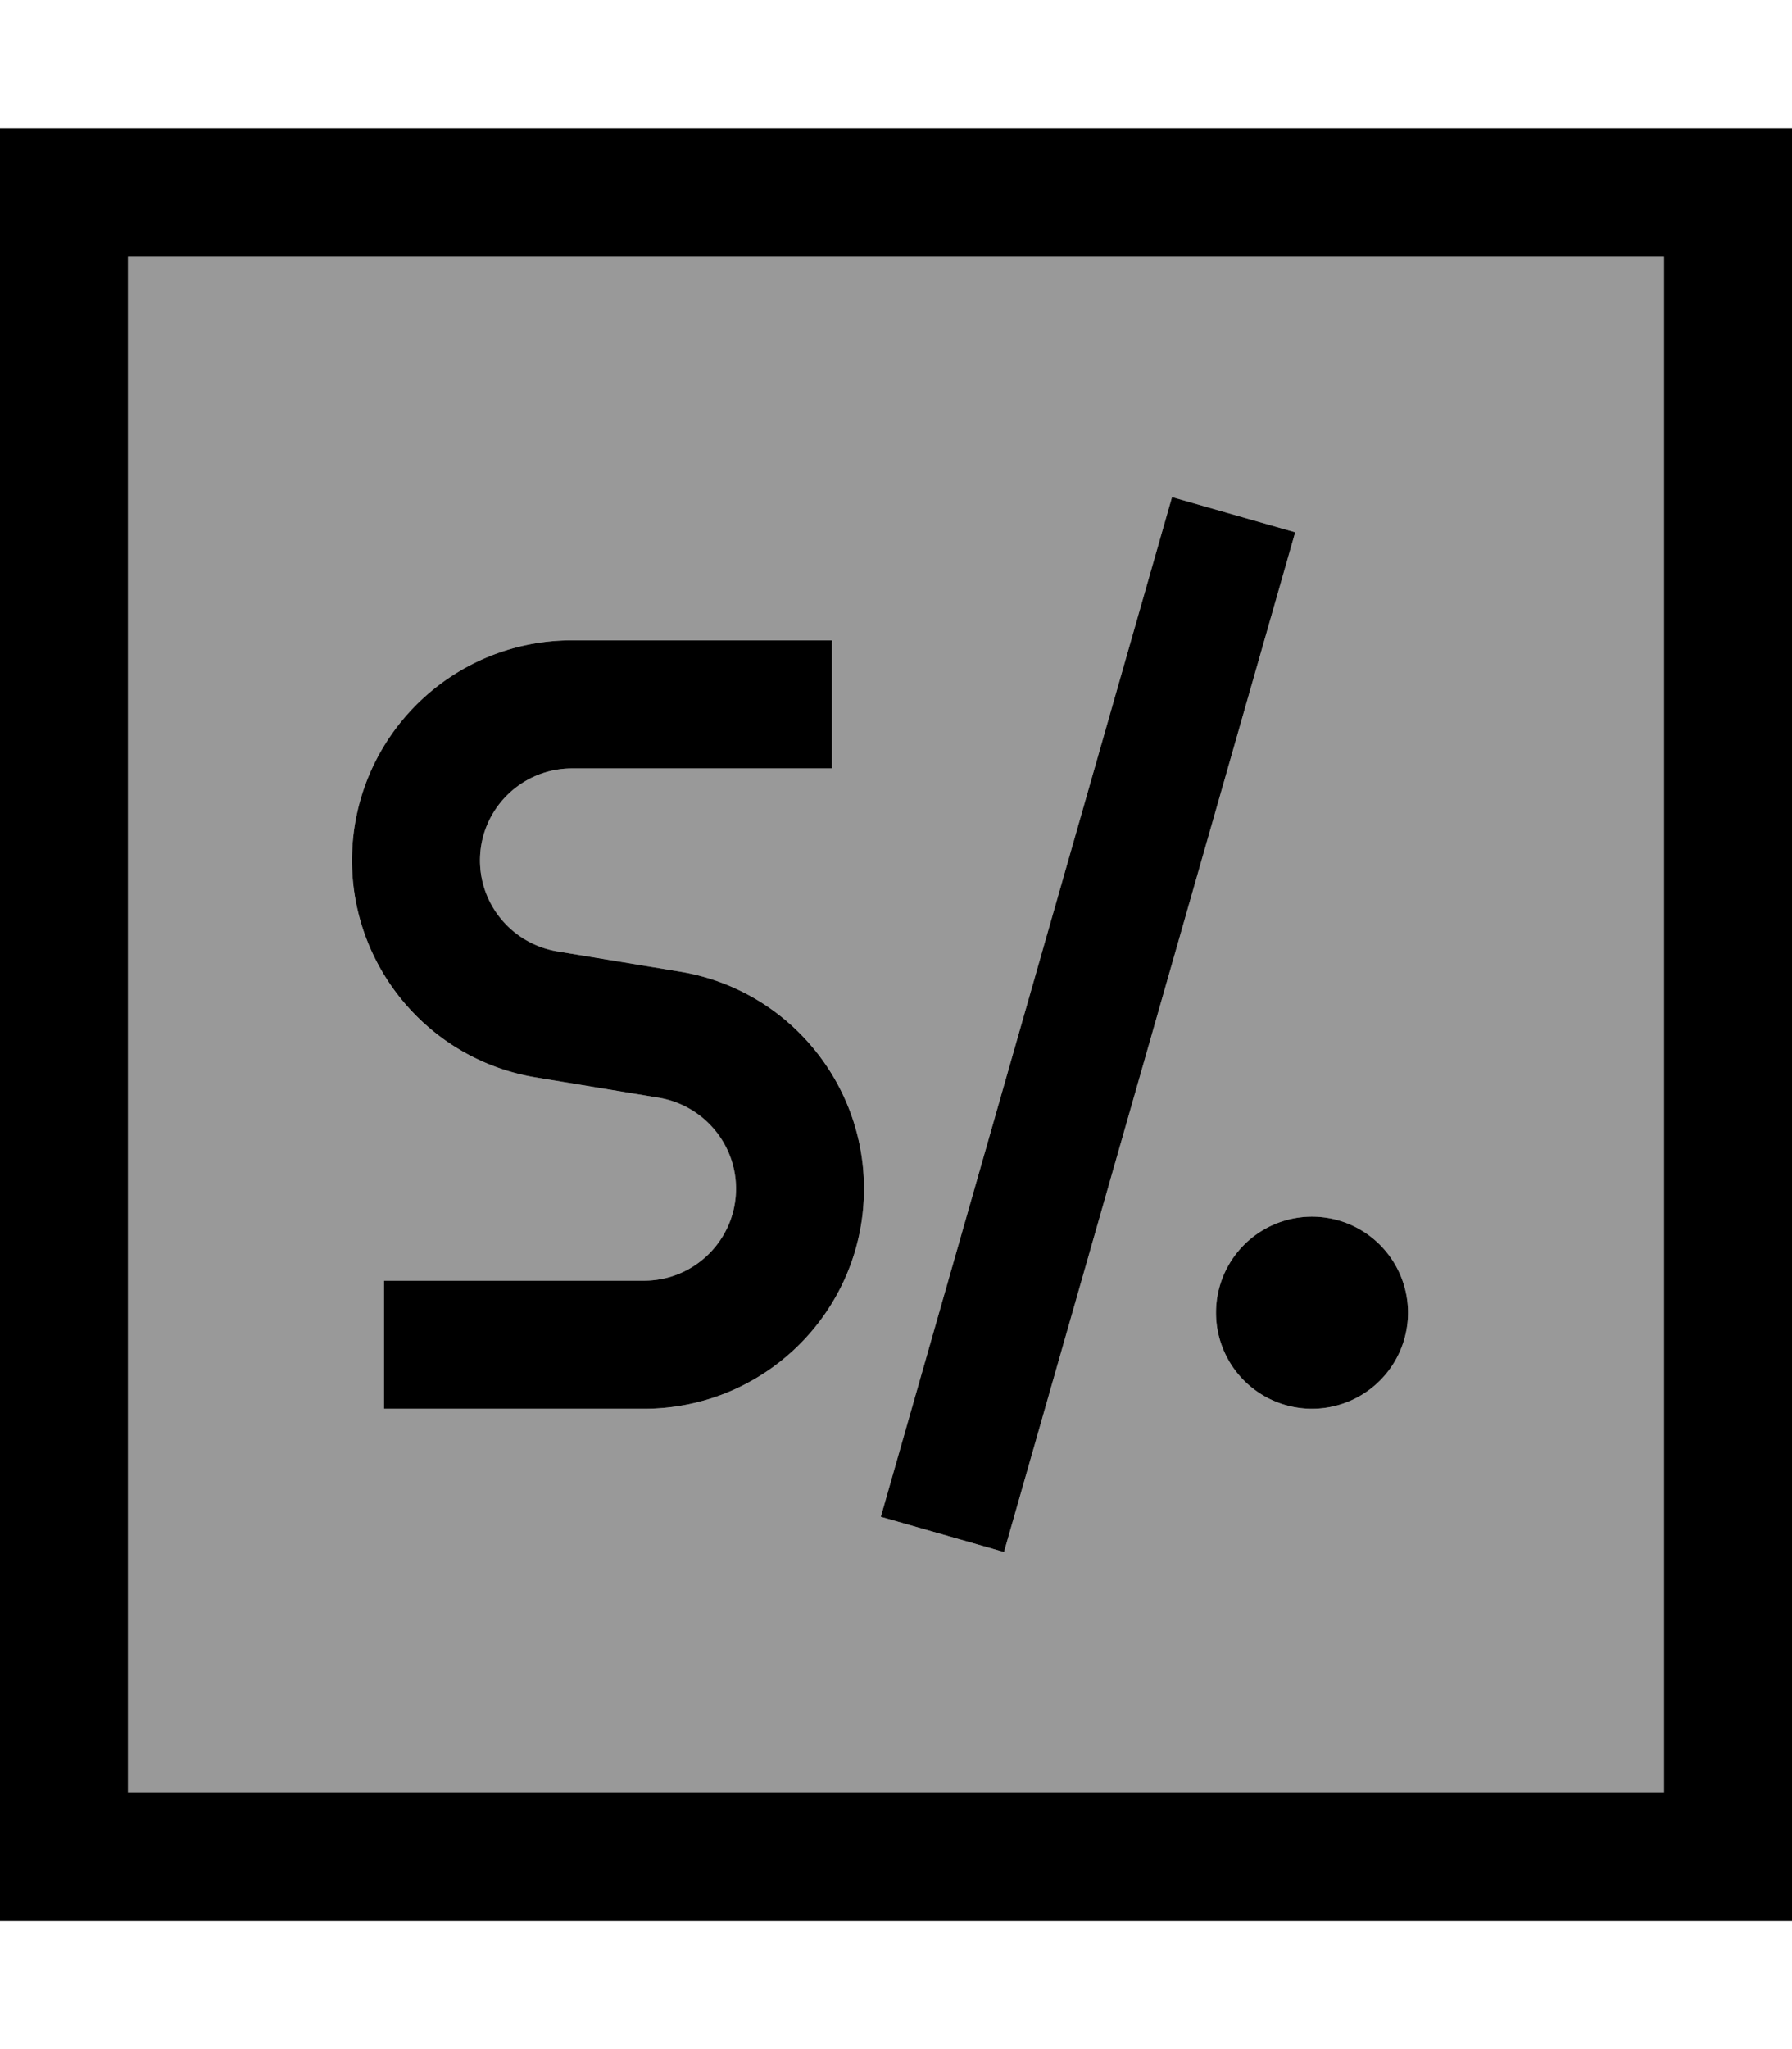<svg xmlns="http://www.w3.org/2000/svg" viewBox="0 0 448 512"><!--! Font Awesome Pro 7.0.0 by @fontawesome - https://fontawesome.com License - https://fontawesome.com/license (Commercial License) Copyright 2025 Fonticons, Inc. --><path opacity=".4" fill="currentColor" d="M32 64l384 0 0 384-384 0 0-384zM88 215c0 26.9 19.4 49.8 45.9 54.2l30.9 5.1c11.1 1.8 19.2 11.4 19.2 22.7 0 12.7-10.3 23-23 23l-65 0 0 32 65 0c30.4 0 55-24.6 55-55 0-26.9-19.4-49.8-45.9-54.2l-30.9-5.1c-11.1-1.8-19.2-11.4-19.2-22.7 0-12.7 10.3-23 23-23l65 0 0-32-65 0c-30.4 0-55 24.6-55 55zM220.2 379l30.8 8.8 4.4-15.4 64-224 4.4-15.4-30.8-8.8-4.4 15.4-64 224-4.4 15.4zM304 328a24 24 0 1 0 48 0 24 24 0 1 0 -48 0z"/><path fill="currentColor" d="M32 64l0 384 384 0 0-384-384 0zM0 32l448 0 0 448-448 0 0-448zM143 160l65 0 0 32-65 0c-12.7 0-23 10.3-23 23 0 11.2 8.1 20.8 19.2 22.7l30.9 5.1c26.5 4.4 45.9 27.4 45.9 54.2 0 30.4-24.6 55-55 55l-65 0 0-32 65 0c12.7 0 23-10.3 23-23 0-11.2-8.1-20.8-19.2-22.7l-30.9-5.1c-26.5-4.4-45.9-27.4-45.9-54.2 0-30.4 24.6-55 55-55zm180.8-27l-4.4 15.4-64 224-4.4 15.4-30.8-8.8 4.4-15.4 64-224 4.4-15.4 30.8 8.8zM328 304a24 24 0 1 1 0 48 24 24 0 1 1 0-48z"/></svg>